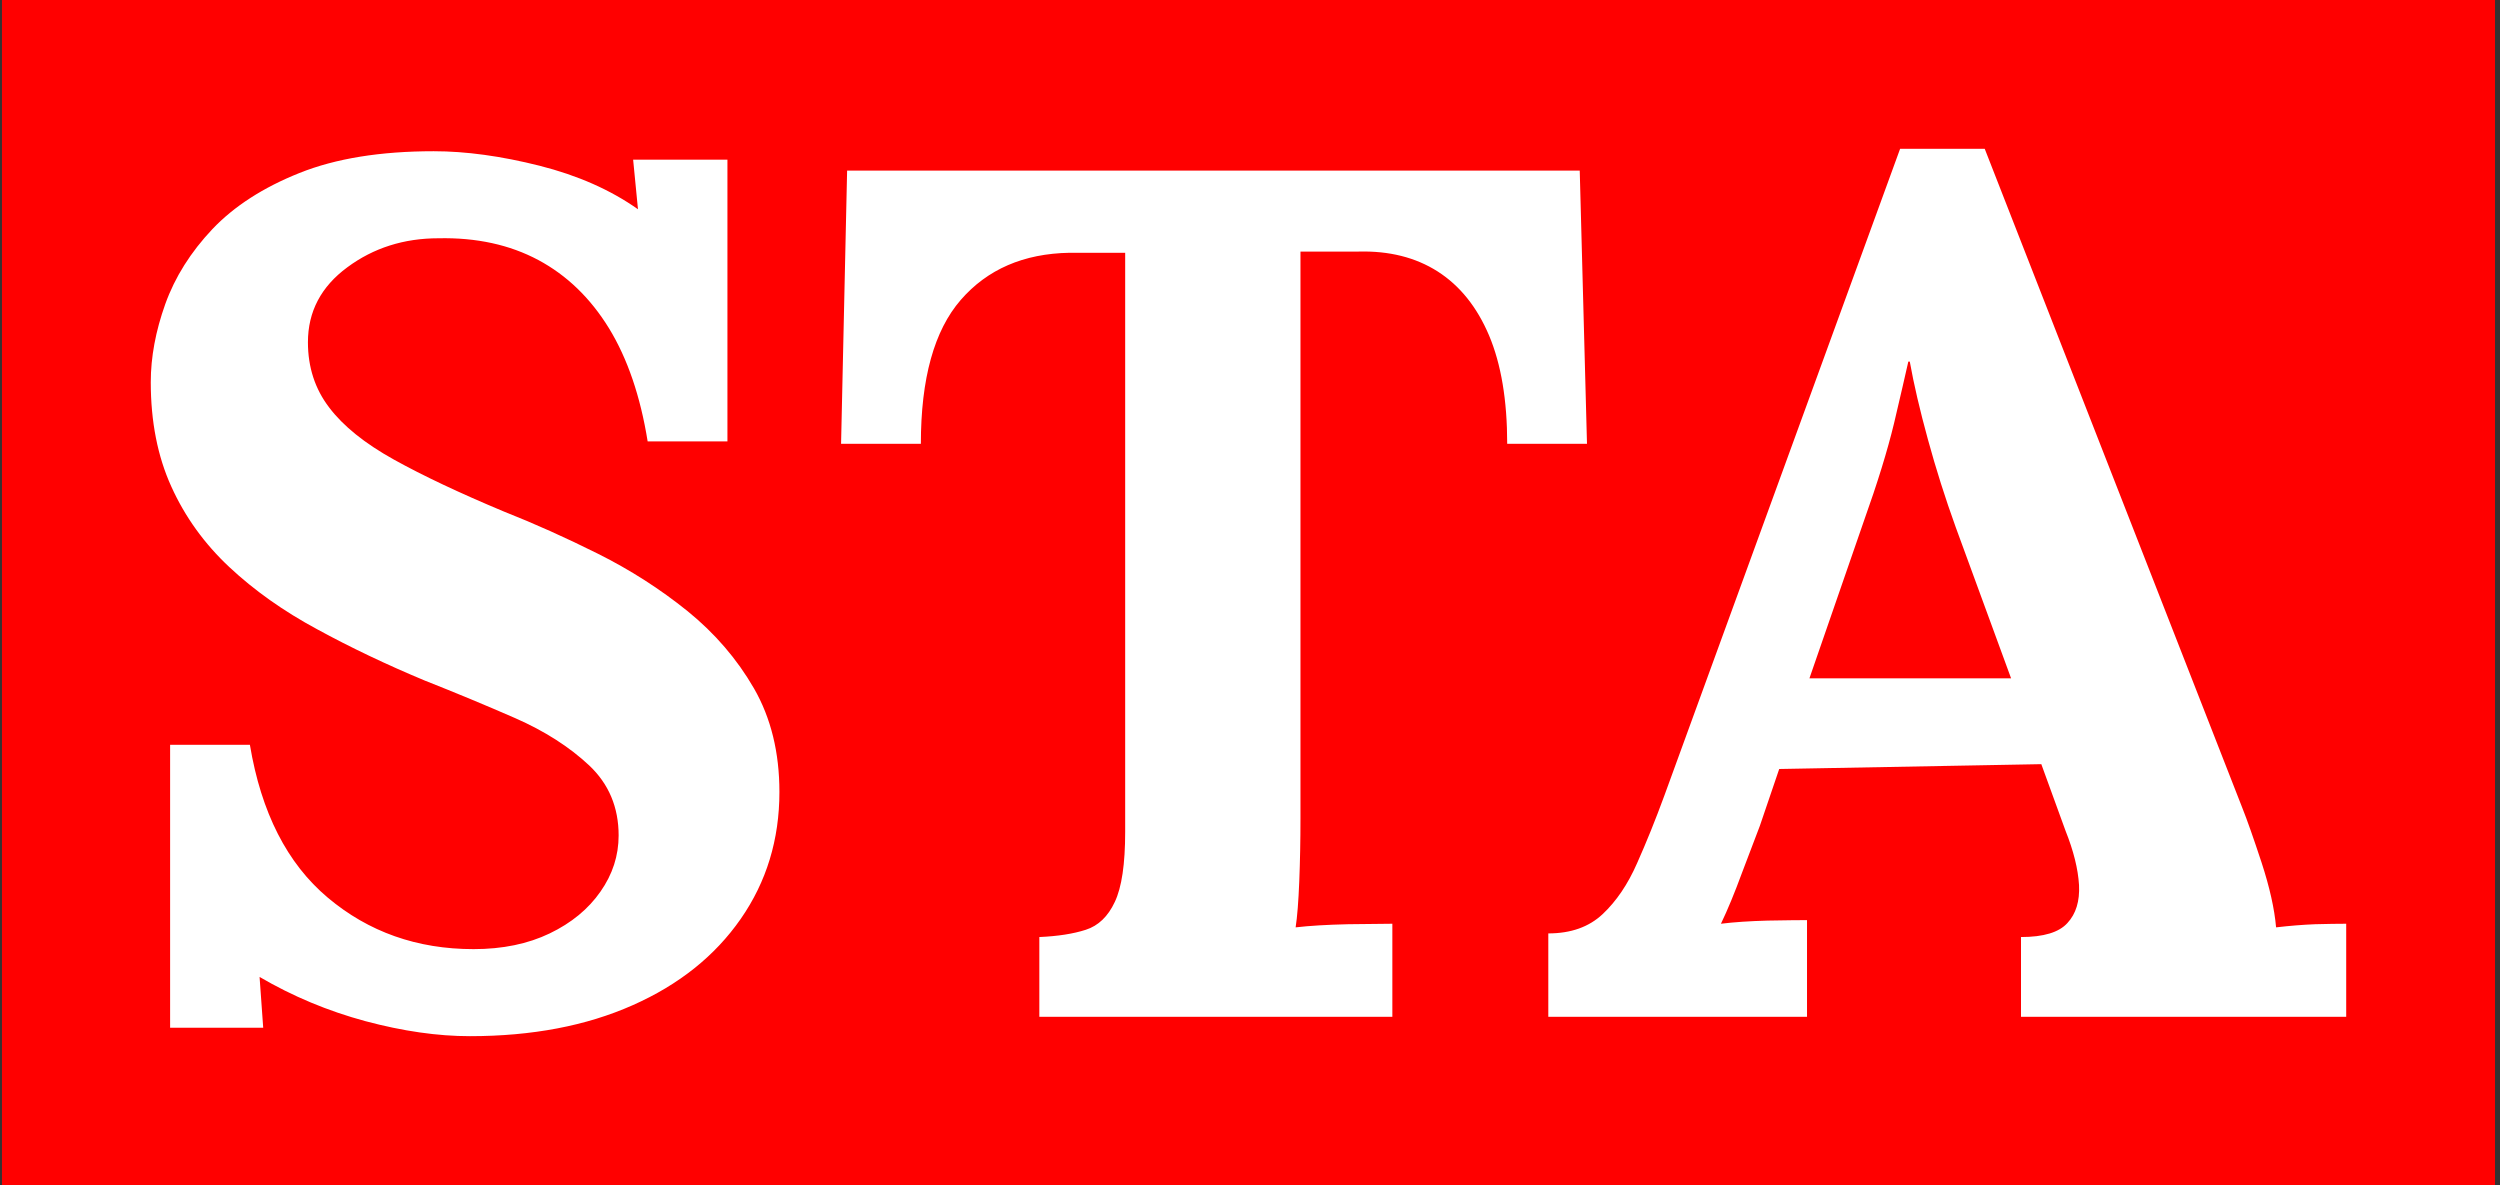 <svg xmlns="http://www.w3.org/2000/svg" version="1.1" xmlns:xlink="http://www.w3.org/1999/xlink" xmlns:svgjs="http://svgjs.dev/svgjs" width="1000" height="474" viewBox="0 0 1000 474"><rect x="0" y="0" width="1000" height="474" fill="#333333" stroke="none"/><g transform="matrix(1,0,0,1,-0.606,-0.007)"><svg viewBox="0 0 396 188" data-background-color="#ffffff" preserveAspectRatio="xMidYMid meet" height="474" width="1000" xmlns="http://www.w3.org/2000/svg" xmlns:xlink="http://www.w3.org/1999/xlink"><g id="tight-bounds" transform="matrix(1,0,0,1,0.24,0.003)"><svg viewBox="0 0 395.52 187.995" height="187.995" width="395.52"><g><svg viewBox="0 0 395.52 187.995" height="187.995" width="395.52"><g><svg viewBox="0 0 395.52 187.995" height="187.995" width="395.52"><g id="textblocktransform"><svg viewBox="0 0 395.52 187.995" height="187.995" width="395.52" id="textblock"><g><svg viewBox="0 0 395.52 187.995" height="187.995" width="395.52"><rect width="395.52" height="187.995" x="0" y="0" opacity="1" fill="#ff0000" data-fill-palette-color="tertiary"></rect><g transform="matrix(1,0,0,1,23.608,23.608)"><svg width="348.305" viewBox="2.15 -35.9 90.8 36.7" height="140.78" data-palette-color="#ffffff"><path d="M26-23.8L22.7-23.8Q22.25-26.6 21.1-28.48 19.95-30.35 18.18-31.3 16.4-32.25 14.05-32.2L14.05-32.2Q11.9-32.2 10.28-31 8.65-29.8 8.65-27.9L8.65-27.9Q8.65-26.35 9.53-25.2 10.4-24.05 12.2-23.05 14-22.05 16.75-20.9L16.75-20.9Q18.65-20.15 20.65-19.15 22.65-18.15 24.35-16.78 26.05-15.4 27.1-13.58 28.15-11.75 28.15-9.3L28.15-9.3Q28.15-6.35 26.55-4.05 24.95-1.75 22.08-0.48 19.2 0.8 15.35 0.8L15.35 0.8Q13.35 0.8 11.03 0.18 8.7-0.45 6.65-1.65L6.65-1.65 6.8 0.45 2.95 0.45 2.95-11.25 6.25-11.25Q6.95-7.05 9.47-4.93 12-2.8 15.5-2.8L15.5-2.8Q17.3-2.8 18.65-3.45 20-4.1 20.75-5.18 21.5-6.25 21.5-7.5L21.5-7.5Q21.5-9.25 20.28-10.4 19.05-11.55 17.23-12.35 15.4-13.15 13.5-13.9L13.5-13.9Q11.1-14.9 9.03-16.03 6.95-17.15 5.4-18.6 3.85-20.05 3-21.93 2.15-23.8 2.15-26.25L2.15-26.25Q2.15-27.8 2.75-29.48 3.35-31.15 4.7-32.58 6.05-34 8.3-34.9 10.55-35.8 13.85-35.8L13.85-35.8Q15.85-35.8 18.23-35.2 20.6-34.6 22.3-33.4L22.3-33.4 22.1-35.45 26-35.45 26-23.8ZM61.55-23.7L58.25-23.7Q58.25-26.4 57.5-28.18 56.75-29.95 55.37-30.83 54-31.7 52.1-31.65L52.1-31.65 49.7-31.65 49.7-8.2Q49.7-6.85 49.65-5.6 49.6-4.35 49.5-3.7L49.5-3.7Q50.35-3.8 51.67-3.83 53-3.85 53.5-3.85L53.5-3.85 53.5 0 38.9 0 38.9-3.3Q40.05-3.35 40.82-3.6 41.6-3.85 42.02-4.75 42.45-5.65 42.45-7.65L42.45-7.65 42.45-31.6 40.15-31.6Q37.3-31.55 35.65-29.65 34-27.75 34-23.7L34-23.7 30.7-23.7 30.95-35 61.25-35 61.55-23.7ZM70.65 0L59.95 0 59.95-3.45Q61.35-3.45 62.2-4.25 63.05-5.05 63.62-6.35 64.2-7.65 64.75-9.15L64.75-9.15 74.5-35.9 78-35.9 88.65-8.65Q88.95-7.9 89.45-6.38 89.95-4.85 90.05-3.7L90.05-3.7Q90.9-3.8 91.67-3.83 92.45-3.85 92.95-3.85L92.95-3.85 92.95 0 79.5 0 79.5-3.3Q80.9-3.3 81.42-3.88 81.95-4.45 81.9-5.45 81.84-6.45 81.34-7.7L81.34-7.7 80.34-10.45 69.5-10.25 68.7-7.9Q68.45-7.25 67.97-5.98 67.5-4.7 67.09-3.85L67.09-3.85Q67.9-3.95 69.02-3.98 70.15-4 70.65-4L70.65-4 70.65 0ZM73-20.5L70.75-14 79.09-14 76.8-20.25Q76.15-22.05 75.65-23.88 75.15-25.7 74.9-27.1L74.9-27.1 74.84-27.1Q74.65-26.25 74.25-24.55 73.84-22.85 73-20.5L73-20.5Z" opacity="1" transform="matrix(1,0,0,1,0,0)" fill="#ffffff" class="undefined-text-0" data-fill-palette-color="quaternary" id="text-0"></path></svg></g></svg></g></svg></g></svg></g><g></g></svg></g><defs></defs></svg><rect width="395.52" height="187.995" fill="none" stroke="none" visibility="hidden"></rect></g></svg></g></svg>